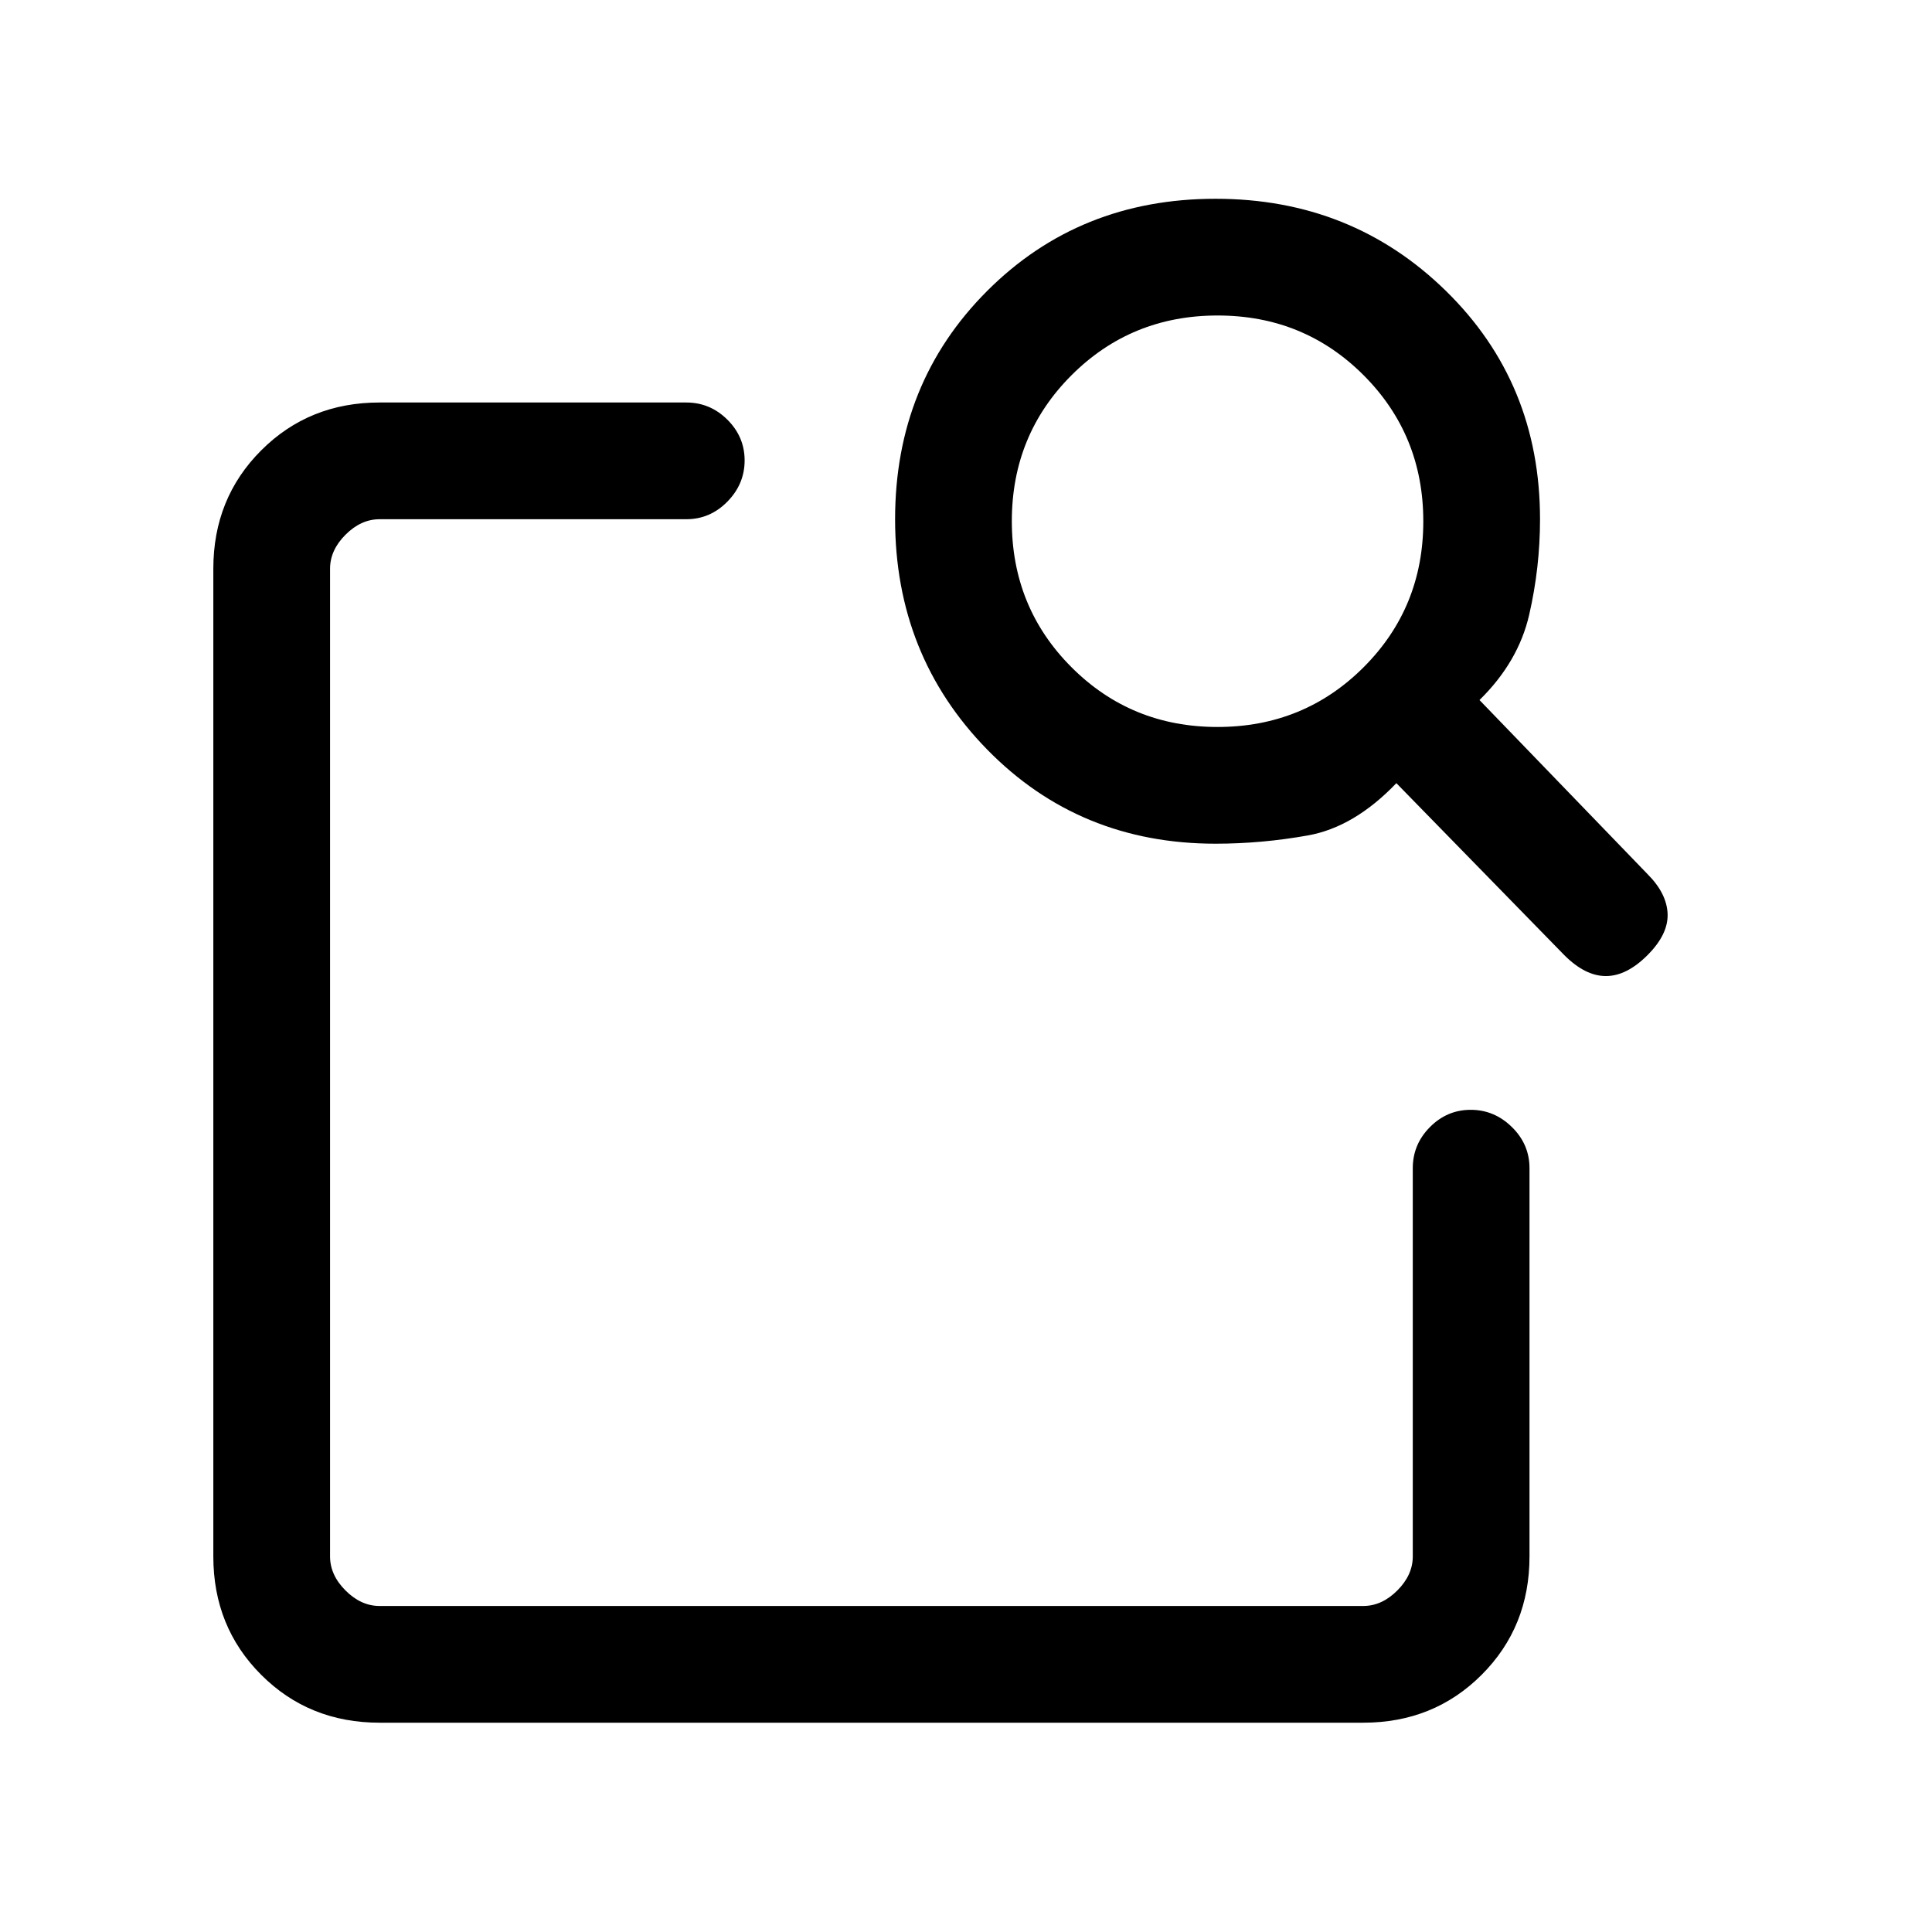 <svg xmlns="http://www.w3.org/2000/svg" height="20" viewBox="0 -960 960 960" width="20"><path d="M188.62-104q-35.05 0-58.83-23.79Q106-151.57 106-186.62v-490.76q0-35.05 23.79-58.83Q153.57-760 188.62-760H341q11.84 0 20.42 8.52 8.58 8.52 8.58 20.27t-8.58 20.48Q352.84-702 341-702H188.62q-9.24 0-16.93 7.69-7.69 7.69-7.69 16.93v490.76q0 9.24 7.69 16.93 7.69 7.69 16.93 7.69h488.76q9.24 0 16.93-7.69 7.69-7.69 7.69-16.93v-192.92q0-11.84 8.52-20.42 8.52-8.58 20.27-8.58t20.48 8.58q8.73 8.58 8.73 20.42v192.92q0 35.05-23.79 58.83Q712.43-104 677.38-104H188.62Zm546.53-508.15 83.47 86.46q9.61 9.61 10 19.77.38 10.15-10 20.54Q808.23-475 797.96-475t-20.65-10.38l-83.46-85.47q-20.93 21.85-43.94 25.97-23.02 4.11-45.91 4.11-67.69 0-113.46-46.77-45.77-46.77-45.77-114.46t45.77-113.46q45.77-45.77 113.46-45.77t114.46 45.77q46.77 45.77 46.77 113.46 0 24-5.38 47.46-5.39 23.46-24.7 42.39Zm-130.19 13.38q42.89 0 72.58-29.65 29.69-29.65 29.69-72.54 0-42.89-29.65-72.58-29.65-29.69-72.54-29.69-42.89 0-72.58 29.65-29.69 29.65-29.69 72.54 0 42.89 29.65 72.58 29.65 29.69 72.54 29.69ZM164-456.63V-162v-540 233.23V-481v24.37Z"/></svg>
